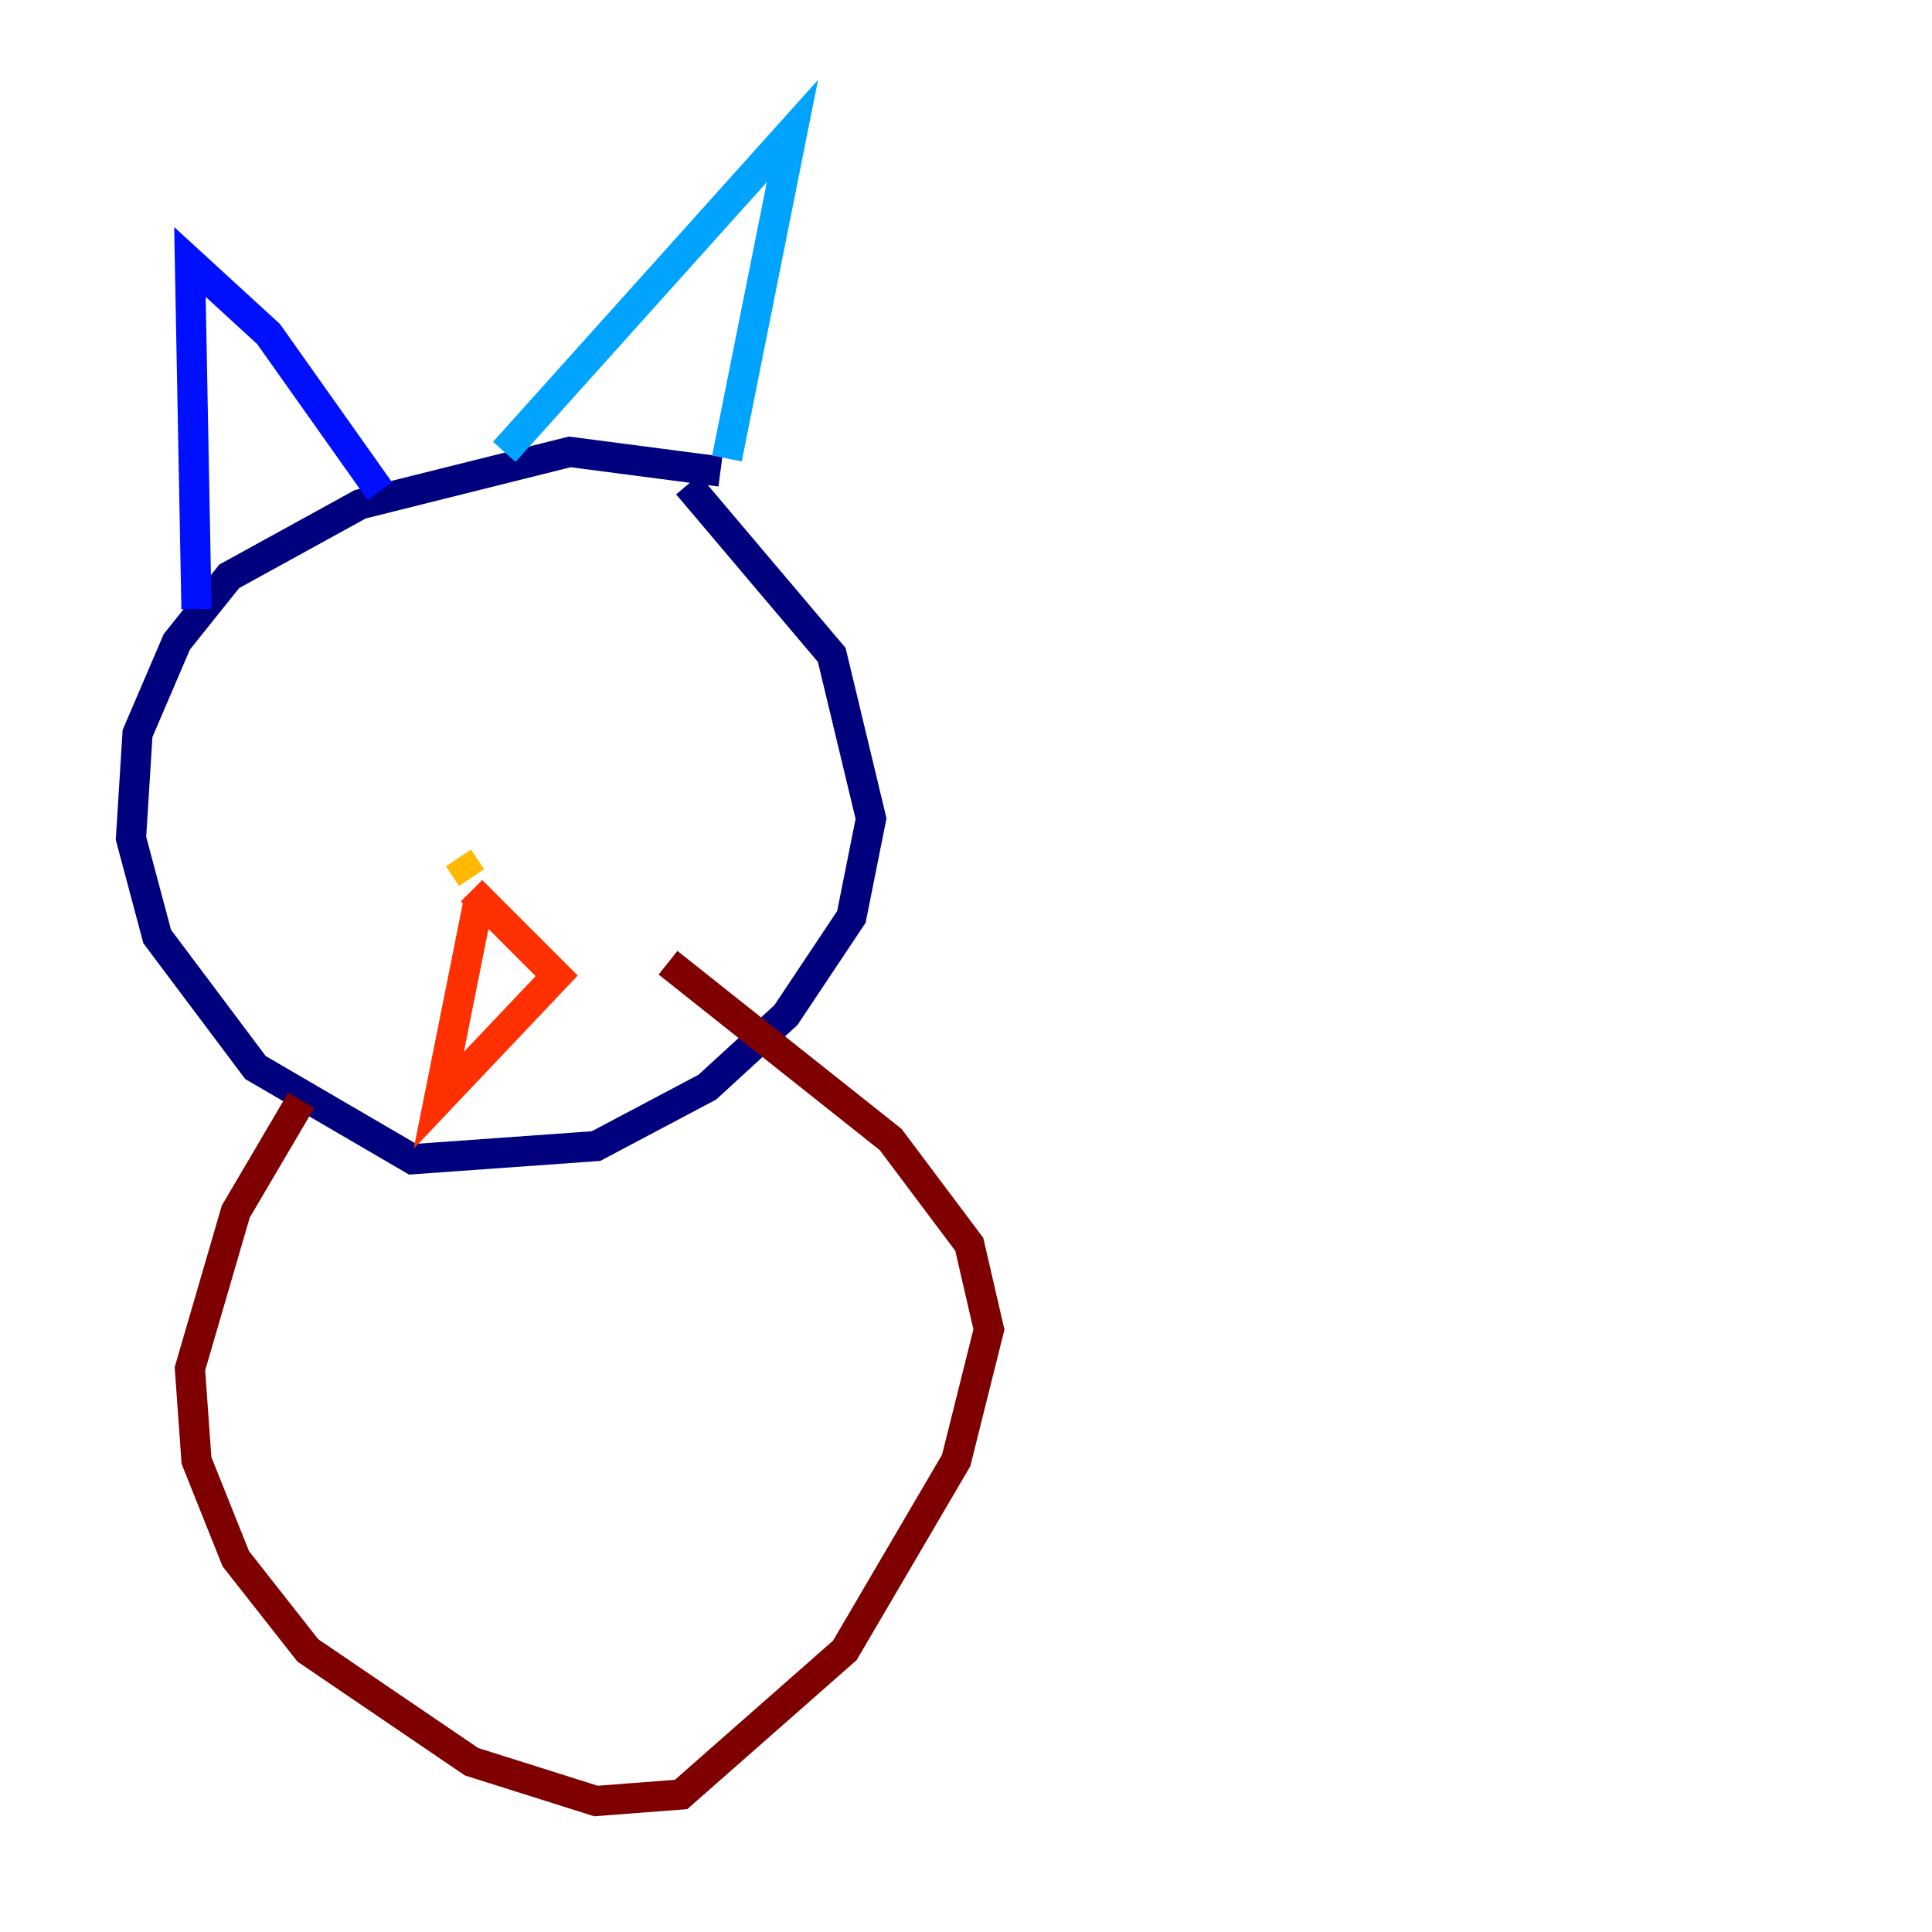 <?xml version="1.0" encoding="utf-8" ?>
<svg baseProfile="tiny" height="128" version="1.2" viewBox="0,0,128,128" width="128" xmlns="http://www.w3.org/2000/svg" xmlns:ev="http://www.w3.org/2001/xml-events" xmlns:xlink="http://www.w3.org/1999/xlink"><defs /><polyline fill="none" points="47.729,31.241 37.749,29.939 23.864,33.41 15.186,38.183 11.715,42.522 9.112,48.597 8.678,55.539 10.414,62.047 16.922,70.725 27.336,76.8 39.485,75.932 46.861,72.027 52.068,67.254 56.407,60.746 57.709,54.237 55.105,43.39 45.559,32.108" stroke="#00007f" stroke-width="2" /><polyline fill="none" points="13.017,40.352 12.583,17.356 17.79,22.129 25.166,32.542" stroke="#0010ff" stroke-width="2" /><polyline fill="none" points="33.41,29.939 52.502,8.678 48.163,30.373" stroke="#00a4ff" stroke-width="2" /><polyline fill="none" points="21.695,47.295 21.695,47.295" stroke="#3fffb7" stroke-width="2" /><polyline fill="none" points="36.881,42.956 36.881,42.956" stroke="#b7ff3f" stroke-width="2" /><polyline fill="none" points="30.373,56.841 31.241,58.142" stroke="#ffb900" stroke-width="2" /><polyline fill="none" points="31.675,59.878 29.071,72.895 36.881,64.651 31.241,59.01" stroke="#ff3000" stroke-width="2" /><polyline fill="none" points="19.959,72.895 15.62,80.271 12.583,90.685 13.017,96.759 15.62,103.268 20.393,109.342 31.241,116.719 39.485,119.322 45.125,118.888 55.973,109.342 63.349,96.759 65.519,88.081 64.217,82.441 59.01,75.498 44.258,63.783" stroke="#7f0000" stroke-width="2" /></svg>